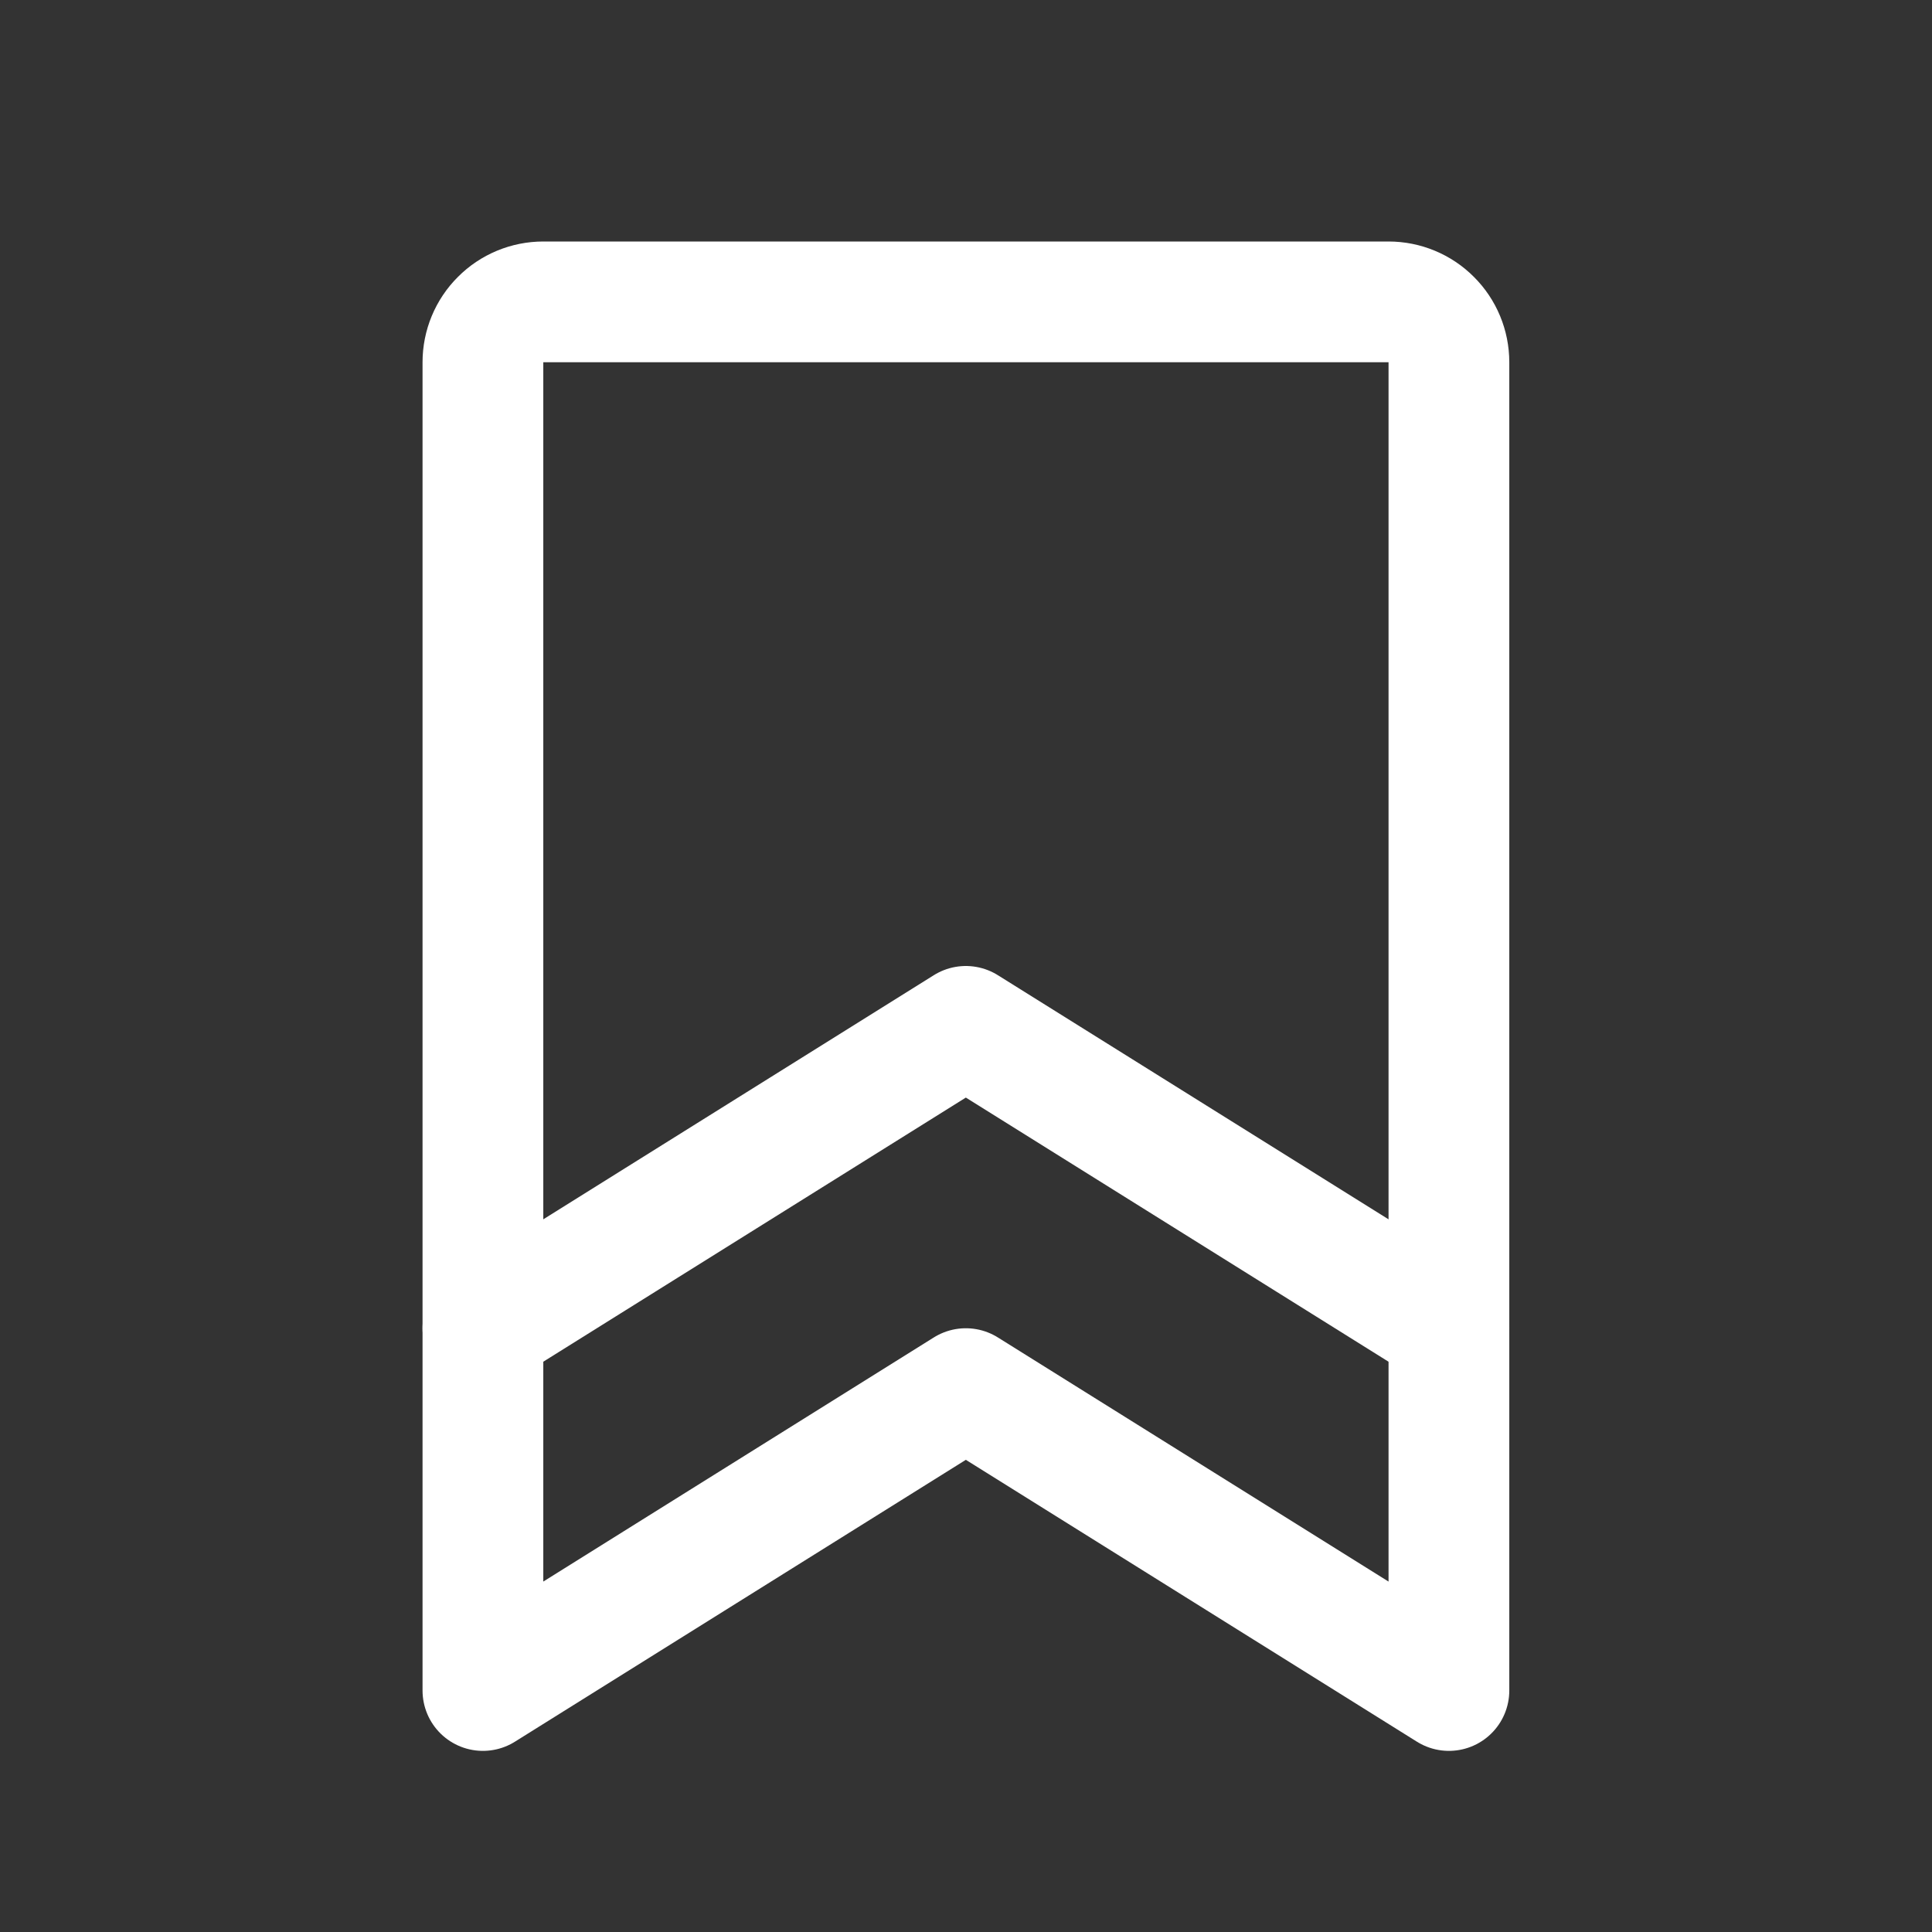 <svg width="24" height="24" viewBox="0 0 24 24" fill="none" xmlns="http://www.w3.org/2000/svg">
<rect x="0" y="0" width="24" height="24" fill="#333333" stroke="none"/>
<path d="M17.999 21L11.998 17.25L5.999 21V4.5C5.999 4.301 6.078 4.11 6.219 3.97C6.359 3.829 6.55 3.75 6.749 3.75H17.249C17.448 3.75 17.639 3.829 17.779 3.97C17.92 4.11 17.999 4.301 17.999 4.5V21Z" stroke="white" stroke-width="1.5" stroke-linecap="round" stroke-linejoin="round"/>
<path d="M17.999 16.5L11.998 12.75L5.999 16.5" stroke="white" stroke-width="1.5" stroke-linecap="round" stroke-linejoin="round"/>
</svg>
